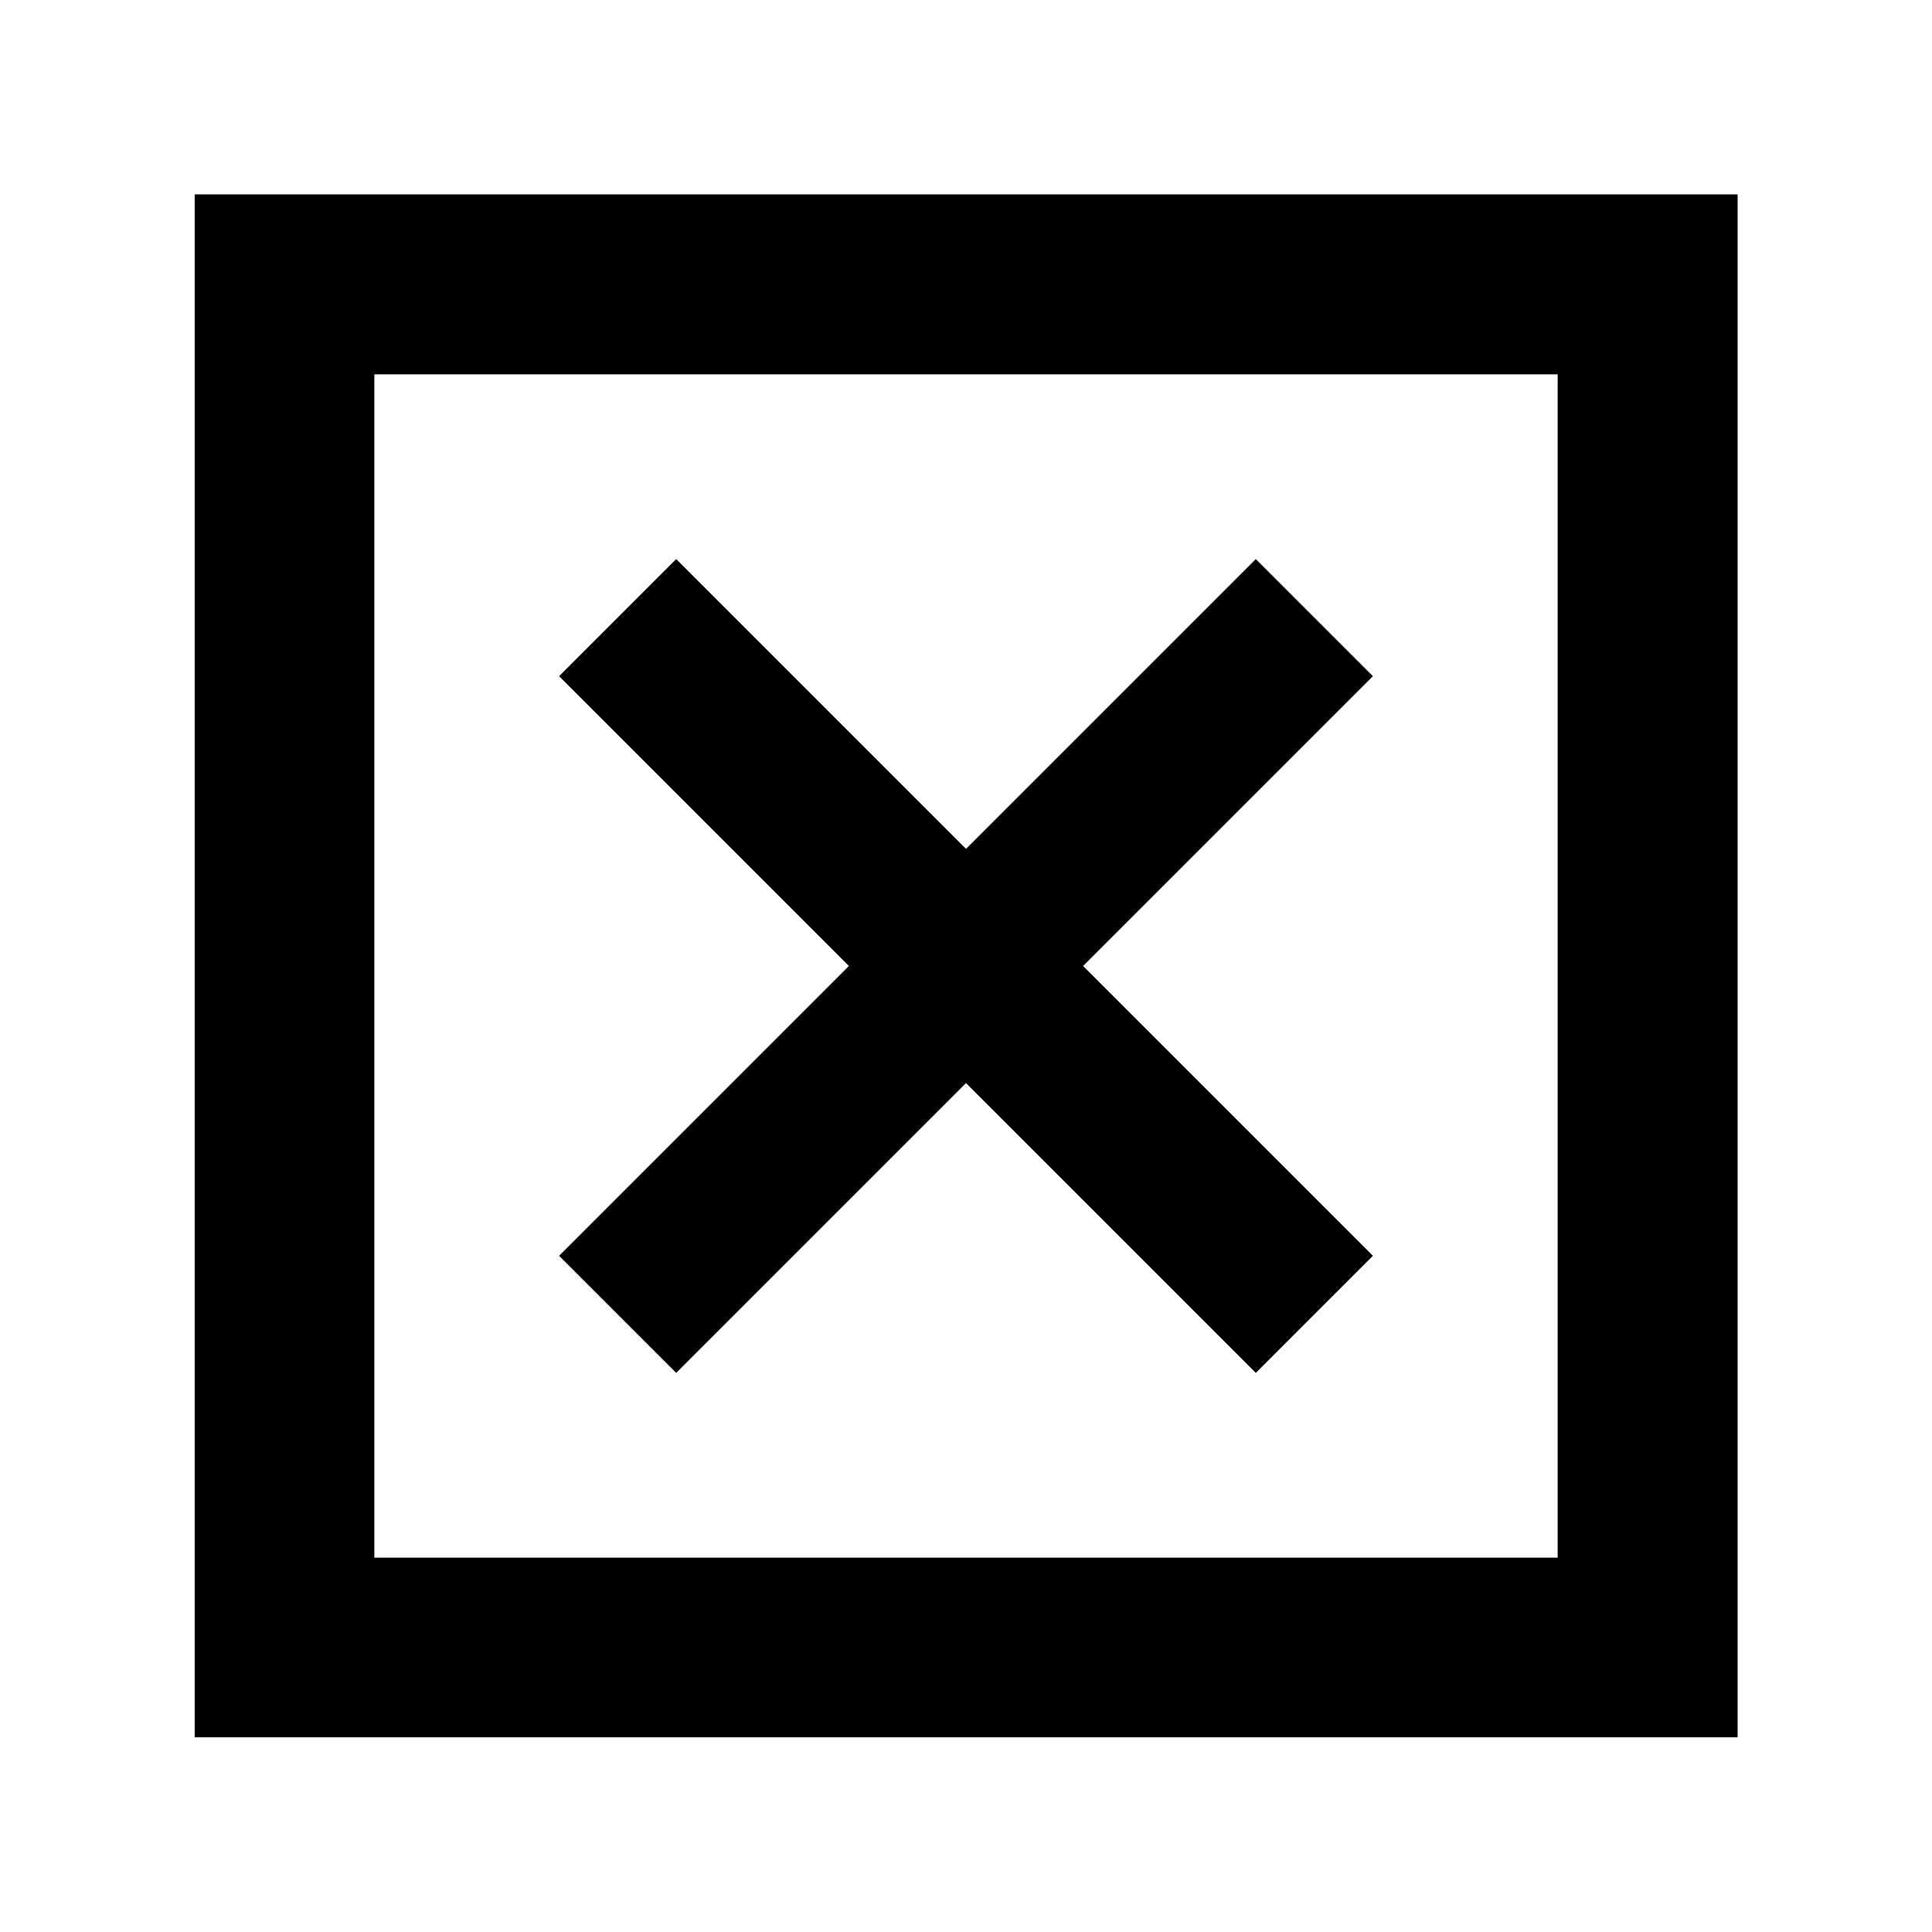 <svg xmlns="http://www.w3.org/2000/svg" height="40" viewBox="0 -960 960 960" width="40"><path d="M186.01-186.01h587.98v-587.98H186.01v587.98ZM96.75-96.75v-766.66h766.66v766.66H96.75ZM336-277.81l144-144 144 144L682.19-336l-144-144 144-144L624-682.19l-144 144-144-144L277.81-624l144 144-144 144L336-277.81Zm-149.99 91.8v-587.98 587.98Z"/></svg>